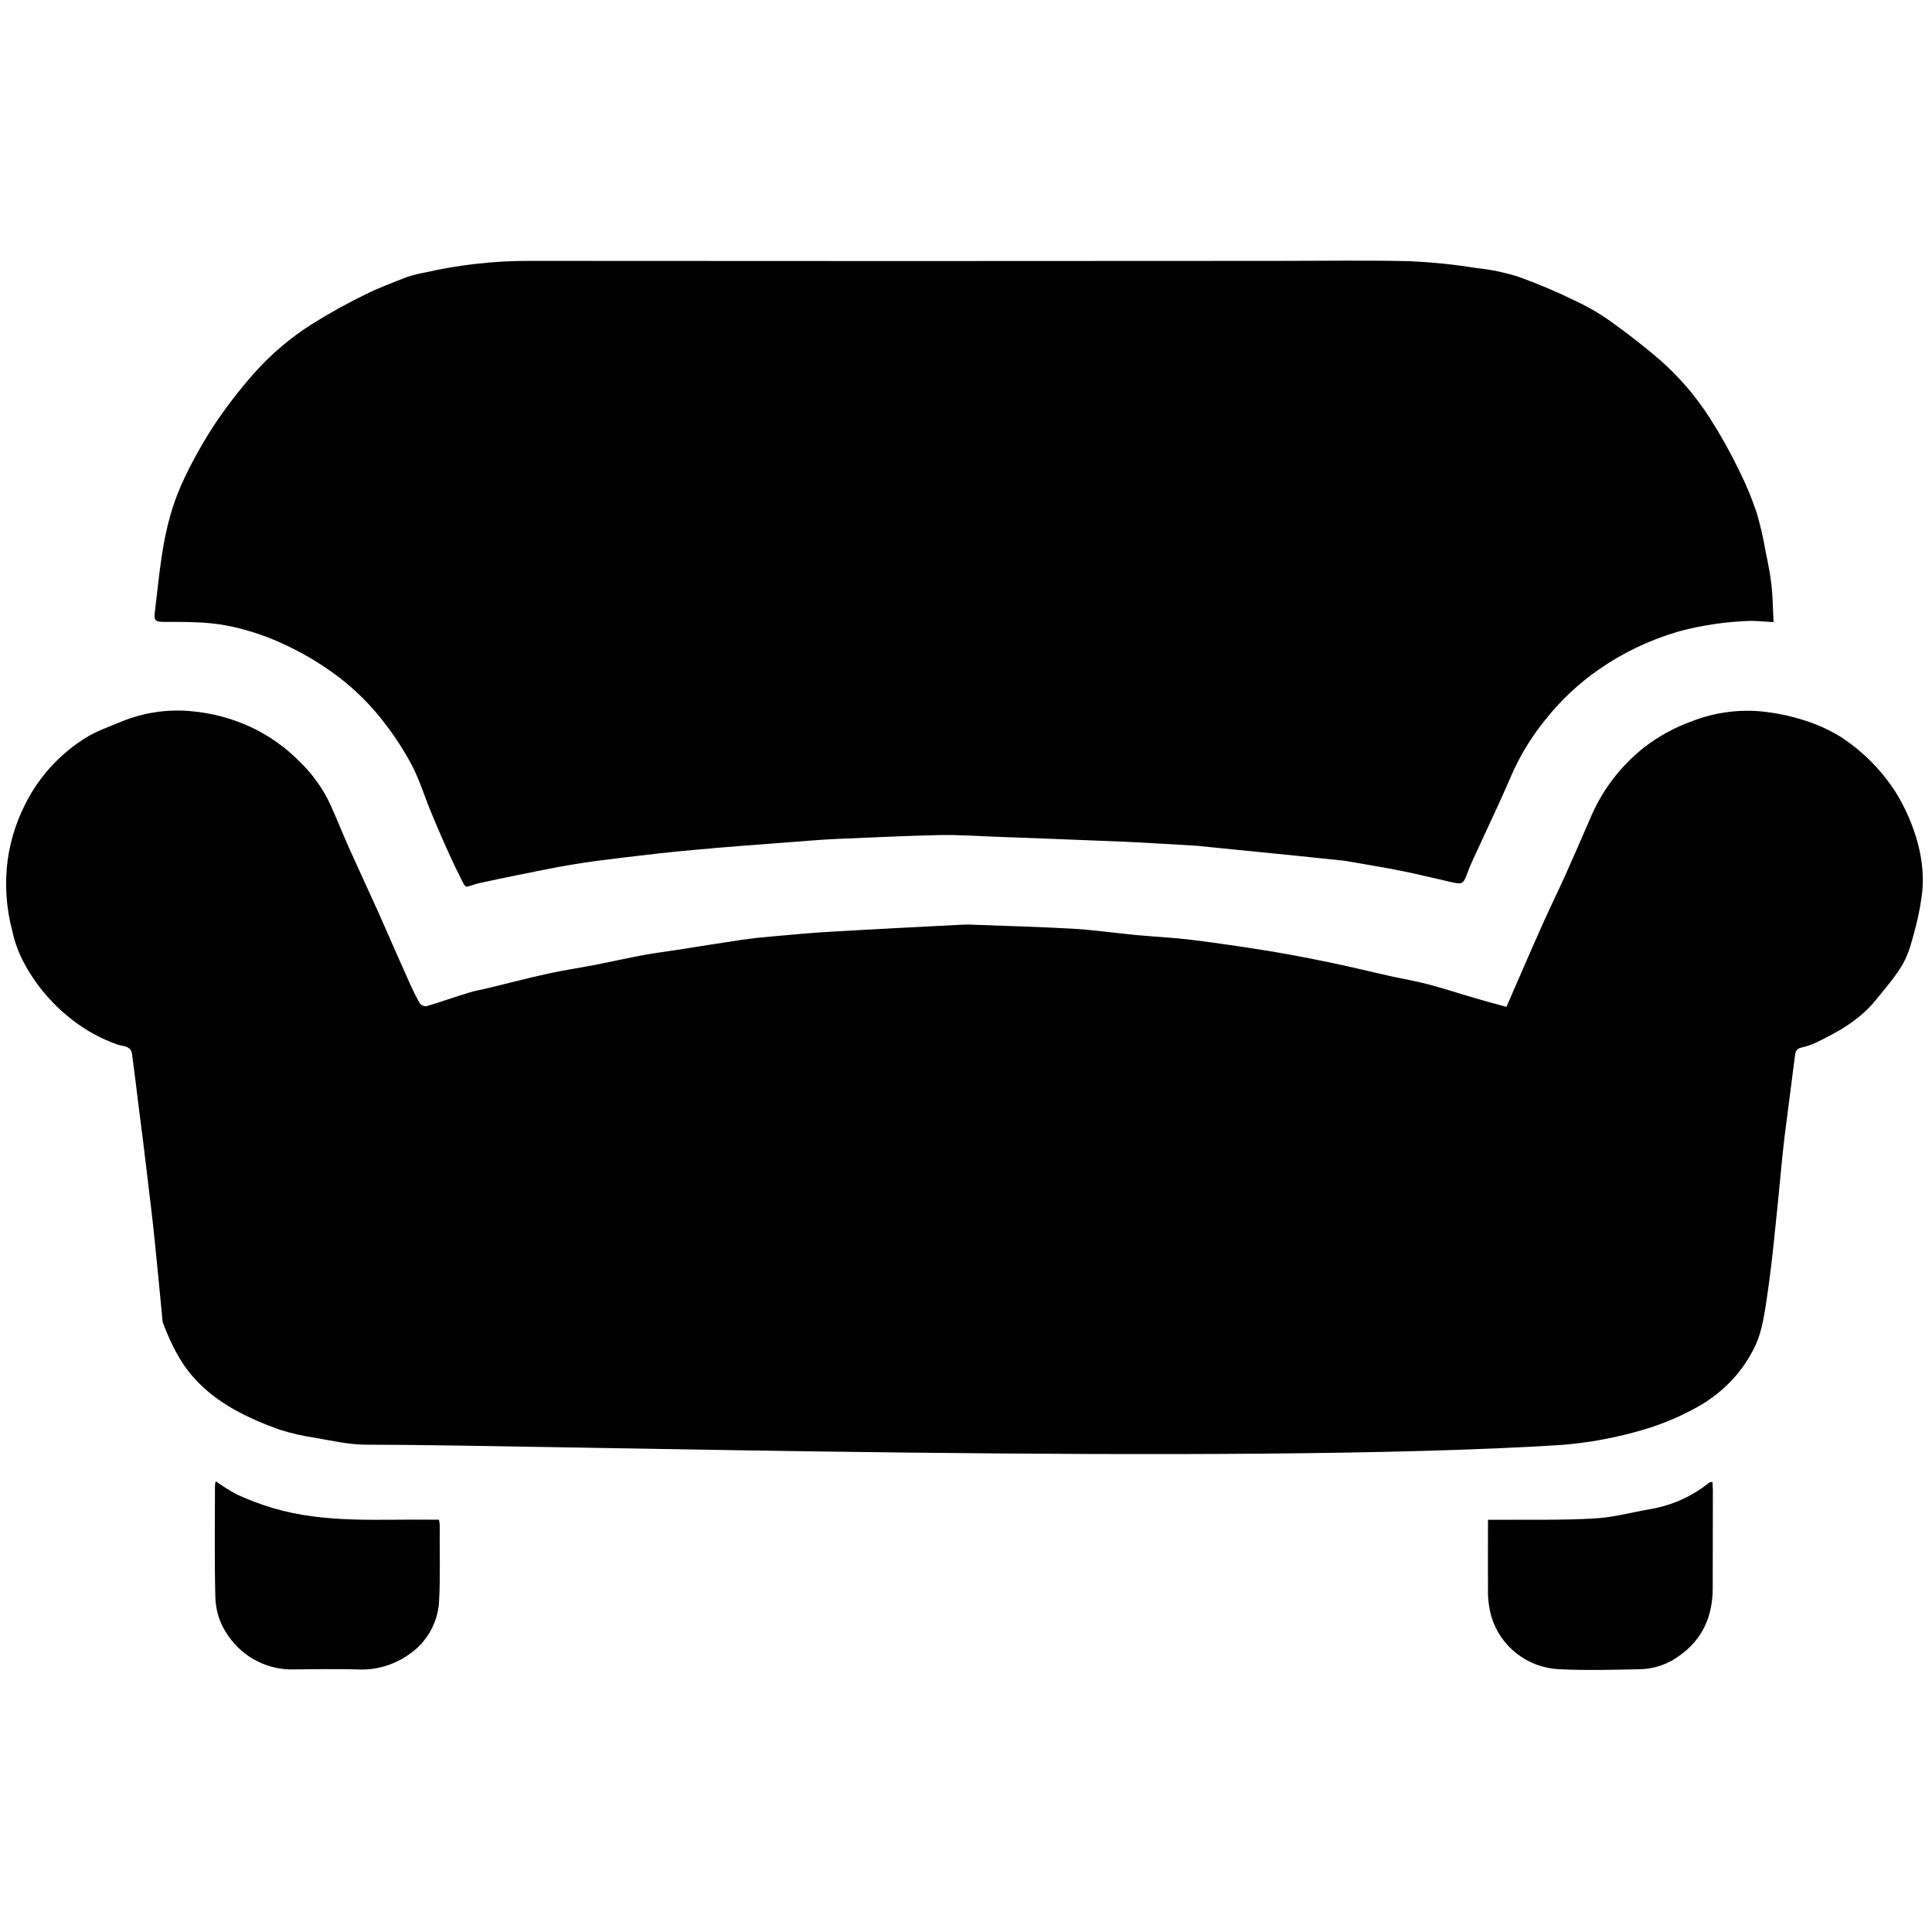 <svg width="26" height="26" viewBox="0 0 26 26" fill="#000" xmlns="http://www.w3.org/2000/svg">
<path d="M25.869 12C25.85 12.162 25.82 12.323 25.778 12.482C25.734 12.647 25.694 12.82 25.611 12.966C25.51 13.144 25.371 13.301 25.241 13.461C25.026 13.726 24.735 13.89 24.434 14.033C24.373 14.062 24.308 14.083 24.242 14.098C24.179 14.111 24.163 14.149 24.156 14.206C24.111 14.567 24.062 14.927 24.017 15.288C23.999 15.438 23.983 15.588 23.969 15.739C23.946 15.965 23.927 16.192 23.902 16.418C23.877 16.656 23.85 16.96 23.796 17.34C23.731 17.812 23.692 17.978 23.594 18.166C23.534 18.284 23.46 18.394 23.376 18.496C23.215 18.687 23.018 18.845 22.796 18.96C22.581 19.077 22.355 19.17 22.12 19.239C21.758 19.347 21.385 19.416 21.008 19.446C16.607 19.724 7.337 19.442 4.929 19.442C4.701 19.442 4.473 19.39 4.247 19.35C4.079 19.326 3.913 19.288 3.751 19.236C3.335 19.083 2.935 18.897 2.623 18.557C2.419 18.334 2.297 18.075 2.192 17.8C2.188 17.787 2.186 17.773 2.186 17.759C2.149 17.379 2.114 16.999 2.074 16.619C2.043 16.32 2.005 16.024 1.97 15.727C1.939 15.464 1.907 15.201 1.872 14.939C1.841 14.687 1.811 14.435 1.777 14.184C1.763 14.074 1.652 14.08 1.586 14.059C1.367 13.983 1.163 13.872 0.98 13.73C0.716 13.528 0.496 13.274 0.336 12.982C0.257 12.841 0.2 12.689 0.166 12.531C0.082 12.216 0.061 11.888 0.104 11.566C0.147 11.268 0.246 10.981 0.394 10.72C0.571 10.407 0.823 10.142 1.125 9.947C1.281 9.843 1.463 9.783 1.637 9.71C1.93 9.59 2.248 9.542 2.563 9.57C2.843 9.593 3.117 9.665 3.372 9.783C3.616 9.897 3.839 10.054 4.029 10.246C4.202 10.412 4.343 10.607 4.444 10.824C4.533 11.019 4.611 11.219 4.699 11.415C4.829 11.706 4.964 11.994 5.095 12.284C5.233 12.596 5.368 12.908 5.507 13.217C5.55 13.315 5.598 13.411 5.651 13.505C5.662 13.518 5.676 13.528 5.691 13.534C5.706 13.54 5.723 13.543 5.74 13.541C5.931 13.484 6.119 13.417 6.312 13.358C6.389 13.334 6.468 13.321 6.549 13.302C6.825 13.235 7.098 13.164 7.374 13.103C7.582 13.057 7.79 13.027 7.998 12.987C8.219 12.944 8.439 12.894 8.66 12.853C8.808 12.825 8.959 12.807 9.108 12.784C9.399 12.739 9.689 12.691 9.98 12.648C10.113 12.629 10.246 12.614 10.38 12.603C10.658 12.579 10.936 12.551 11.214 12.537C11.786 12.503 12.358 12.475 12.93 12.445C12.989 12.442 13.048 12.441 13.107 12.445C13.549 12.462 13.991 12.473 14.433 12.498C14.693 12.512 14.953 12.55 15.213 12.575C15.261 12.581 15.309 12.586 15.357 12.589C15.583 12.609 15.811 12.62 16.036 12.648C16.38 12.691 16.722 12.741 17.064 12.796C17.344 12.842 17.622 12.896 17.9 12.953C18.167 13.008 18.431 13.074 18.697 13.133C18.873 13.172 19.052 13.202 19.226 13.248C19.434 13.303 19.642 13.372 19.85 13.432C19.986 13.473 20.123 13.509 20.273 13.55C20.429 13.193 20.582 12.836 20.741 12.48C20.845 12.243 20.961 12.01 21.068 11.773C21.18 11.524 21.288 11.273 21.397 11.022C21.552 10.648 21.799 10.319 22.116 10.066C22.312 9.913 22.531 9.792 22.766 9.707C23.057 9.593 23.371 9.547 23.683 9.572C23.893 9.591 24.101 9.635 24.301 9.7C24.471 9.755 24.634 9.831 24.786 9.925C25.06 10.107 25.296 10.341 25.48 10.613C25.539 10.7 25.936 11.316 25.869 12Z"/>
<path d="M23.868 8.372C23.74 8.366 23.631 8.352 23.521 8.357C23.209 8.369 22.899 8.415 22.598 8.496C22.212 8.607 21.848 8.779 21.519 9.008C21.247 9.196 21.004 9.424 20.798 9.684C20.608 9.917 20.451 10.175 20.332 10.452C20.195 10.774 20.042 11.089 19.897 11.408C19.845 11.524 19.786 11.638 19.744 11.758C19.688 11.914 19.669 11.902 19.491 11.862C19.288 11.817 19.087 11.766 18.884 11.725C18.632 11.673 18.379 11.634 18.126 11.589C18.116 11.589 18.106 11.585 18.096 11.584L17.502 11.522L16.164 11.388C16.15 11.388 16.137 11.383 16.123 11.383C15.789 11.364 15.456 11.342 15.122 11.327C14.553 11.303 13.983 11.283 13.415 11.261C13.155 11.251 12.898 11.233 12.64 11.238C12.181 11.248 11.722 11.271 11.263 11.29C11.046 11.3 10.83 11.318 10.613 11.335C10.184 11.367 9.754 11.399 9.325 11.439C9.016 11.466 8.709 11.502 8.402 11.539C8.167 11.567 7.934 11.596 7.699 11.635C7.453 11.676 7.208 11.728 6.963 11.777C6.793 11.811 6.623 11.848 6.453 11.884C6.436 11.887 6.419 11.894 6.401 11.898L6.372 11.907L6.32 11.923C6.288 11.932 6.282 11.934 6.274 11.931C6.264 11.926 6.256 11.92 6.25 11.911C6.243 11.902 6.238 11.891 6.233 11.881C6.224 11.863 6.219 11.855 6.216 11.849C6.021 11.469 5.818 10.97 5.818 10.97C5.724 10.752 5.656 10.521 5.549 10.31C5.444 10.111 5.322 9.921 5.185 9.743C5.001 9.499 4.783 9.281 4.539 9.097C4.297 8.916 4.036 8.764 3.759 8.642C3.53 8.54 3.29 8.464 3.043 8.417C2.768 8.365 2.481 8.37 2.199 8.369C2.095 8.369 2.07 8.346 2.082 8.253C2.113 8.001 2.137 7.747 2.175 7.496C2.202 7.307 2.24 7.12 2.292 6.936C2.344 6.753 2.413 6.575 2.496 6.404C2.611 6.166 2.742 5.935 2.887 5.713C3.047 5.474 3.223 5.246 3.413 5.03C3.642 4.771 3.906 4.547 4.197 4.362C4.43 4.217 4.67 4.083 4.916 3.963C5.1 3.872 5.293 3.8 5.485 3.725C5.562 3.701 5.641 3.681 5.72 3.667C6.183 3.562 6.657 3.509 7.132 3.511C10.475 3.514 13.819 3.514 17.162 3.511C17.767 3.511 18.373 3.501 18.977 3.515C19.274 3.529 19.569 3.559 19.861 3.606C20.055 3.626 20.245 3.665 20.43 3.723C20.69 3.816 20.945 3.924 21.193 4.045C21.357 4.121 21.514 4.211 21.661 4.315C21.895 4.482 22.124 4.658 22.341 4.846C22.601 5.074 22.826 5.338 23.012 5.629C23.157 5.856 23.288 6.091 23.405 6.333C23.497 6.517 23.577 6.709 23.642 6.905C23.691 7.072 23.73 7.241 23.759 7.413C23.79 7.564 23.822 7.715 23.839 7.868C23.858 8.031 23.858 8.195 23.868 8.372Z"/>
<path d="M5.908 21.566C5.898 21.704 5.857 21.837 5.789 21.957C5.72 22.077 5.626 22.18 5.512 22.259C5.305 22.408 5.053 22.482 4.799 22.466C4.522 22.459 4.245 22.463 3.967 22.466C3.79 22.473 3.615 22.434 3.458 22.354C3.301 22.274 3.167 22.155 3.068 22.009C2.961 21.857 2.902 21.678 2.898 21.492C2.885 20.992 2.893 20.49 2.893 19.989C2.895 19.97 2.899 19.952 2.904 19.934C2.997 20.001 3.094 20.062 3.196 20.116C3.352 20.187 3.512 20.247 3.676 20.296C4.376 20.503 5.096 20.442 5.811 20.451H5.907C5.912 20.473 5.916 20.495 5.918 20.518C5.914 20.867 5.928 21.218 5.908 21.566Z"/>
<path d="M23.049 21.371C23.049 21.746 22.916 22.06 22.6 22.282C22.455 22.39 22.281 22.453 22.1 22.463C21.724 22.471 21.346 22.482 20.97 22.463C20.767 22.452 20.572 22.378 20.411 22.253C20.25 22.128 20.132 21.956 20.072 21.761C20.036 21.633 20.02 21.499 20.025 21.366C20.022 21.066 20.025 20.766 20.025 20.453H20.157C20.589 20.449 21.022 20.46 21.453 20.435C21.713 20.421 21.964 20.351 22.22 20.307C22.508 20.257 22.777 20.134 23.004 19.951C23.01 19.945 23.023 19.948 23.046 19.945C23.046 19.984 23.051 20.02 23.051 20.056C23.049 20.494 23.051 20.933 23.049 21.371Z"/>
</svg>
